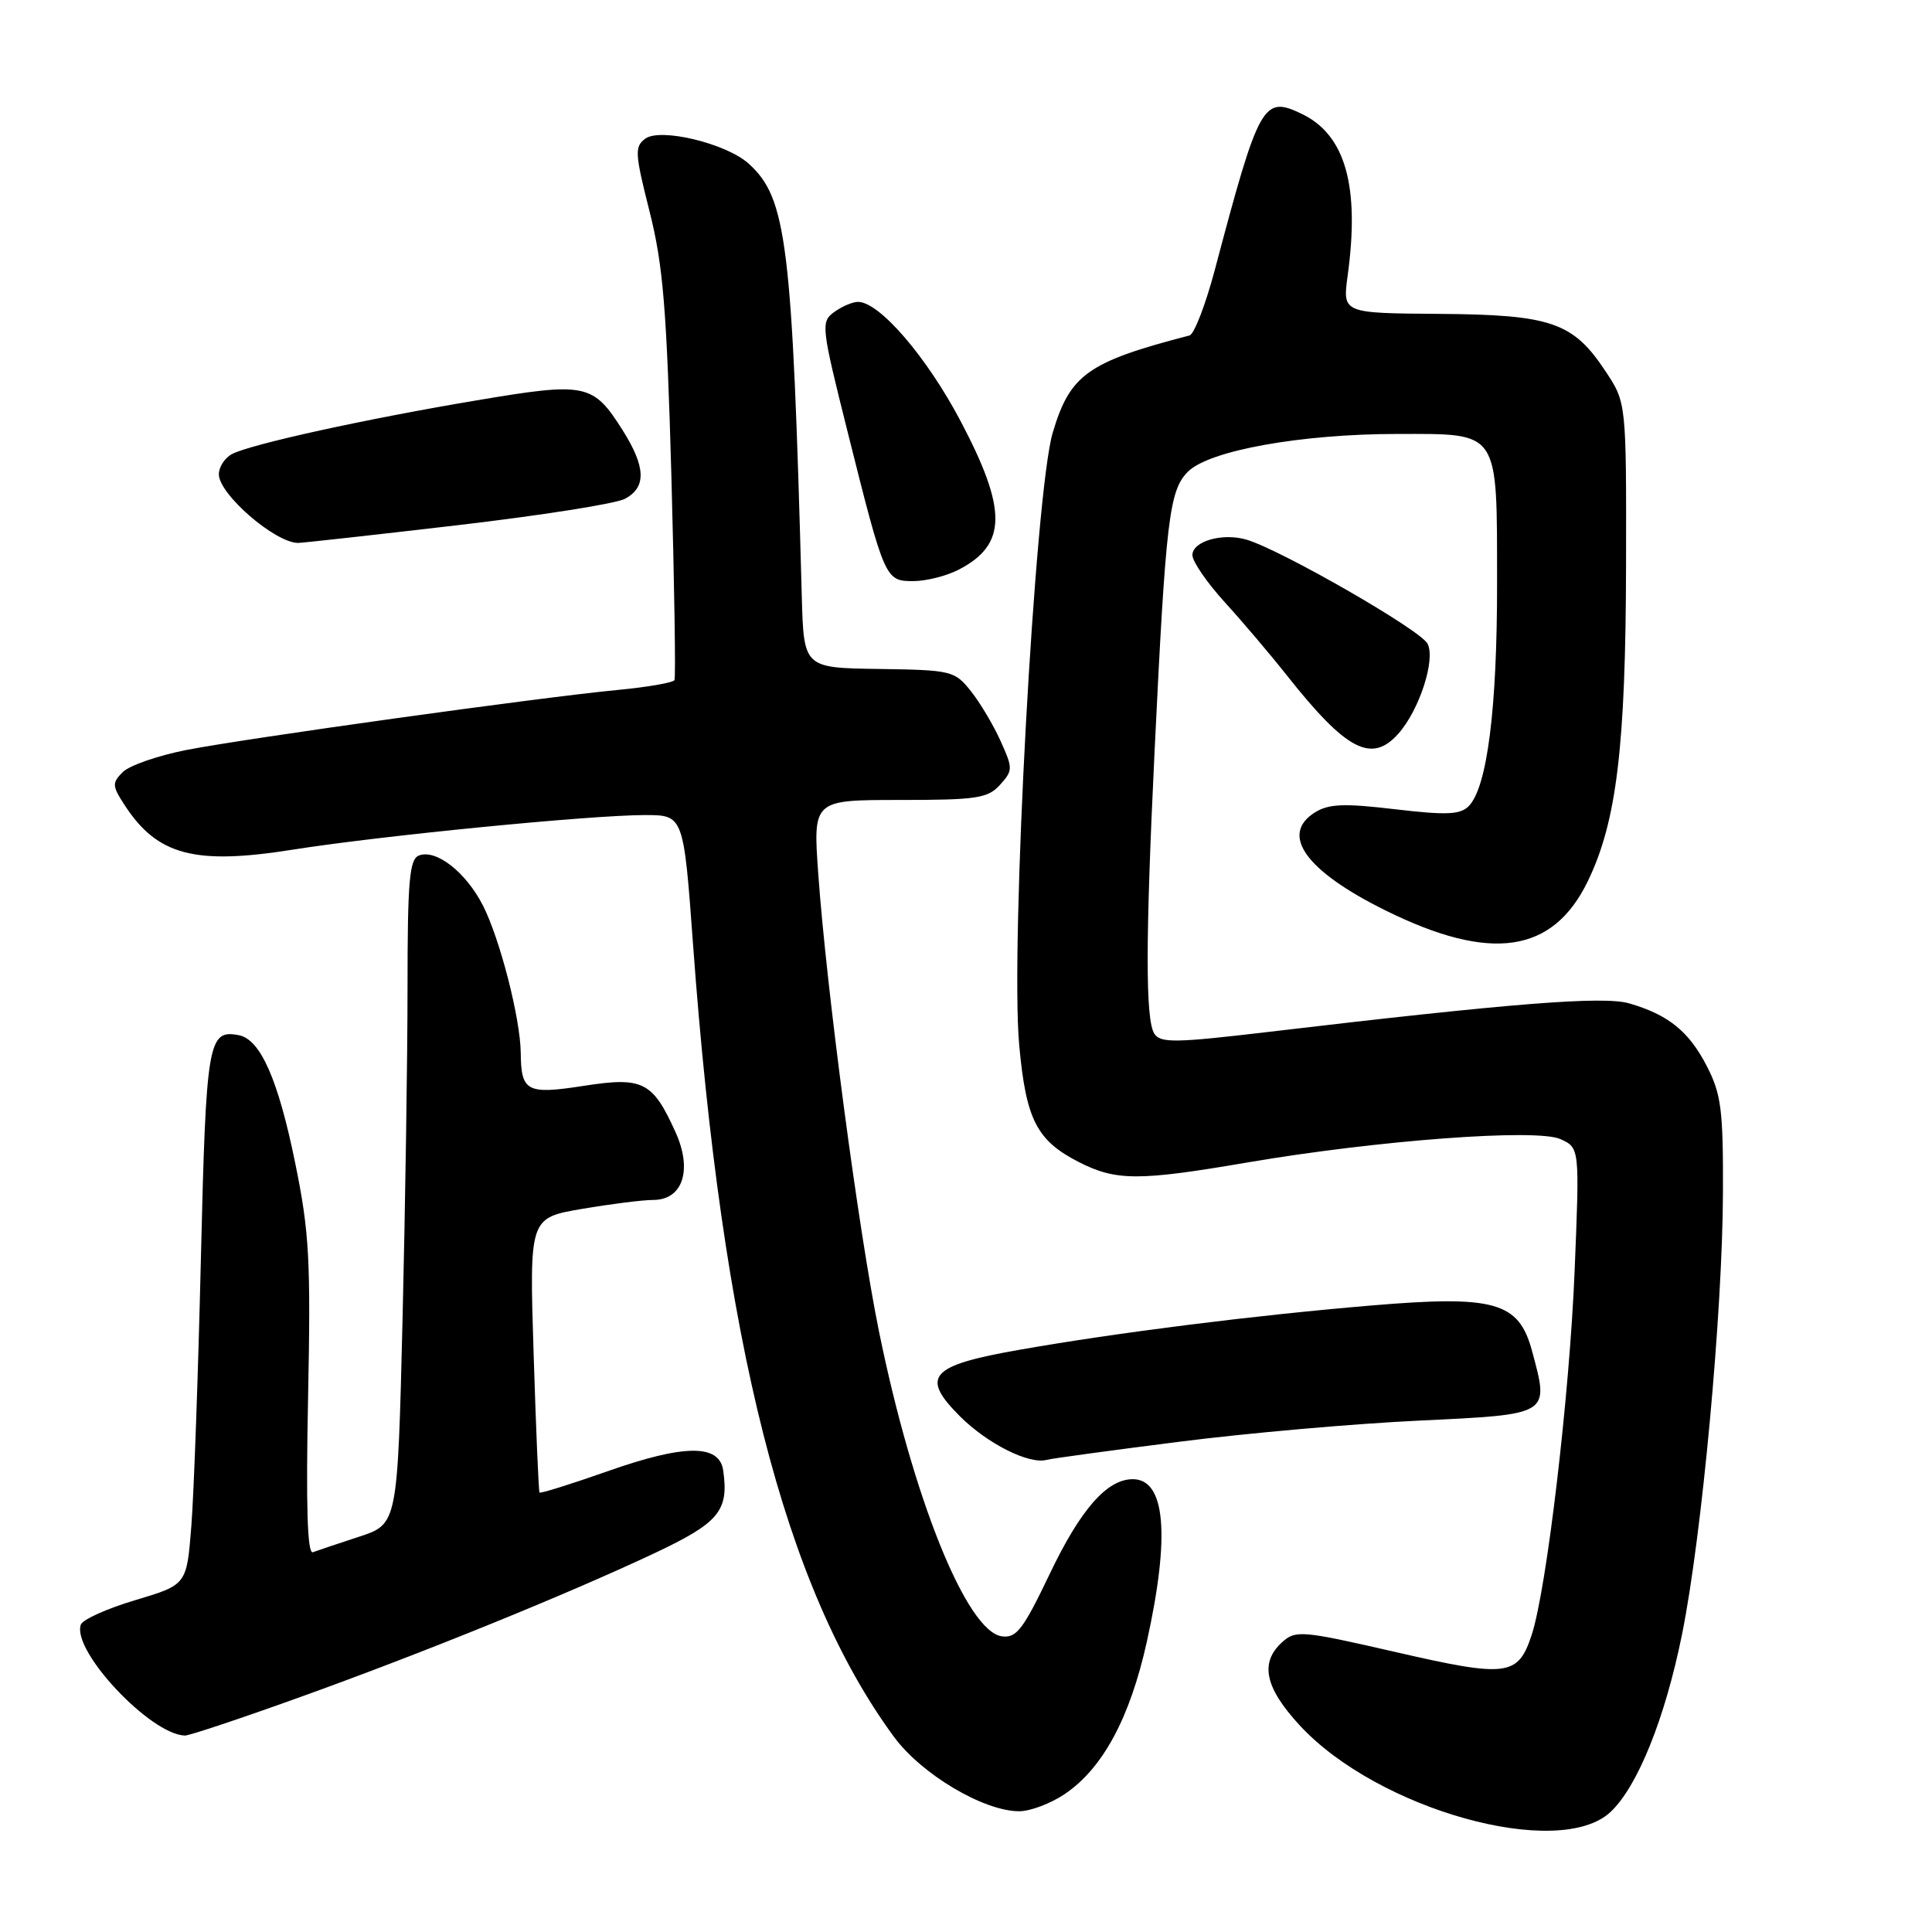 <?xml version="1.0" encoding="UTF-8" standalone="no"?>
<!DOCTYPE svg PUBLIC "-//W3C//DTD SVG 1.1//EN" "http://www.w3.org/Graphics/SVG/1.1/DTD/svg11.dtd" >
<svg xmlns="http://www.w3.org/2000/svg" xmlns:xlink="http://www.w3.org/1999/xlink" version="1.1" viewBox="0 0 256 256">
 <g >
 <path fill="currentColor"
d=" M 213.41 240.09 C 217.00 236.71 220.64 227.67 222.89 216.50 C 225.51 203.51 228.25 173.87 228.30 158.00 C 228.34 147.06 228.07 144.97 226.16 141.26 C 223.78 136.65 221.07 134.46 215.87 132.95 C 212.45 131.96 200.22 132.93 168.19 136.72 C 155.69 138.20 153.76 138.23 152.95 136.96 C 151.77 135.09 151.78 124.54 152.99 99.50 C 154.48 68.69 154.93 64.98 157.41 62.50 C 160.22 59.69 172.40 57.50 185.21 57.50 C 198.79 57.50 198.35 56.84 198.37 77.21 C 198.39 93.89 197.06 104.37 194.60 106.83 C 193.48 107.95 191.64 108.03 184.86 107.23 C 178.12 106.43 176.06 106.51 174.25 107.64 C 169.54 110.58 173.01 115.41 183.59 120.64 C 197.52 127.53 205.75 126.34 210.39 116.77 C 214.21 108.89 215.41 98.97 215.46 74.93 C 215.50 53.36 215.50 53.36 212.75 49.21 C 208.45 42.70 205.56 41.70 190.70 41.59 C 177.89 41.50 177.89 41.50 178.57 36.54 C 180.19 24.67 178.28 17.89 172.53 15.11 C 167.37 12.62 166.86 13.53 160.95 35.83 C 159.73 40.41 158.23 44.29 157.62 44.45 C 144.13 47.95 141.78 49.62 139.49 57.34 C 137.14 65.26 133.85 125.33 135.05 138.47 C 135.95 148.37 137.36 151.12 142.97 153.99 C 147.89 156.49 150.88 156.50 165.30 154.03 C 182.55 151.09 203.63 149.51 206.77 150.94 C 209.31 152.10 209.31 152.10 208.65 168.30 C 207.98 184.85 204.94 210.61 202.95 216.65 C 201.15 222.12 199.71 222.30 184.99 218.92 C 172.48 216.05 171.68 215.98 169.89 217.60 C 166.90 220.31 167.59 223.60 172.21 228.61 C 182.53 239.80 206.58 246.50 213.41 240.09 Z  M 141.07 237.73 C 146.12 234.33 149.73 227.64 151.97 217.50 C 155.07 203.44 154.43 196.00 150.10 196.00 C 146.68 196.00 143.17 200.00 139.08 208.58 C 135.56 215.94 134.68 217.09 132.74 216.82 C 128.07 216.15 120.96 198.50 116.46 176.37 C 113.75 163.04 109.51 131.05 108.42 115.75 C 107.73 106.00 107.73 106.00 119.21 106.00 C 129.42 106.00 130.89 105.78 132.50 104.00 C 134.22 102.10 134.23 101.83 132.58 98.18 C 131.63 96.07 129.86 93.10 128.64 91.57 C 126.49 88.88 126.08 88.78 116.46 88.64 C 106.50 88.50 106.50 88.50 106.24 79.00 C 104.98 32.17 104.26 26.26 99.20 21.68 C 96.24 19.01 87.52 16.90 85.51 18.37 C 84.07 19.43 84.12 20.31 86.07 28.02 C 87.86 35.10 88.34 40.88 88.96 63.00 C 89.36 77.58 89.55 89.78 89.37 90.12 C 89.19 90.46 85.77 91.05 81.77 91.43 C 71.45 92.42 32.80 97.80 24.68 99.38 C 20.93 100.12 17.15 101.43 16.27 102.30 C 14.83 103.74 14.85 104.13 16.52 106.69 C 20.85 113.34 25.79 114.65 38.82 112.58 C 50.44 110.74 78.29 108.00 85.45 108.00 C 90.58 108.00 90.58 108.00 91.84 125.25 C 95.69 177.88 103.93 210.35 118.44 230.12 C 122.08 235.09 130.34 240.00 135.05 240.00 C 136.51 240.00 139.22 238.98 141.07 237.73 Z  M 39.50 224.97 C 55.78 219.13 75.01 211.32 86.74 205.80 C 95.28 201.77 96.59 200.20 95.83 194.85 C 95.33 191.32 90.67 191.36 80.44 194.97 C 75.64 196.66 71.61 197.92 71.49 197.77 C 71.37 197.62 71.02 189.37 70.71 179.44 C 70.14 161.38 70.14 161.38 77.09 160.19 C 80.91 159.54 85.16 159.00 86.54 159.00 C 90.47 159.00 91.78 155.05 89.52 150.04 C 86.48 143.31 85.20 142.66 77.36 143.88 C 69.80 145.05 69.05 144.66 69.00 139.50 C 68.95 134.94 66.25 124.42 63.99 119.98 C 61.73 115.56 57.79 112.48 55.51 113.36 C 54.25 113.84 54.00 116.70 54.00 130.81 C 54.00 140.08 53.70 159.89 53.34 174.81 C 52.68 201.95 52.68 201.95 47.59 203.62 C 44.79 204.54 42.03 205.46 41.45 205.68 C 40.73 205.94 40.53 199.54 40.82 185.28 C 41.19 166.97 40.99 163.26 39.11 154.08 C 36.86 143.05 34.51 137.72 31.65 137.17 C 27.57 136.39 27.31 137.89 26.62 166.75 C 26.26 182.01 25.69 197.99 25.35 202.25 C 24.74 209.99 24.74 209.99 17.95 212.02 C 14.21 213.13 10.96 214.59 10.71 215.27 C 9.48 218.72 19.91 229.83 24.50 229.97 C 25.05 229.99 31.80 227.74 39.50 224.97 Z  M 156.18 191.05 C 165.15 189.90 179.47 188.64 188.00 188.24 C 205.53 187.40 205.30 187.54 203.00 179.00 C 201.25 172.50 198.06 171.60 181.64 172.99 C 166.02 174.31 148.06 176.57 135.10 178.85 C 123.19 180.94 121.91 182.38 127.21 187.68 C 130.83 191.29 136.35 194.07 138.68 193.44 C 139.32 193.26 147.20 192.19 156.18 191.05 Z  M 185.26 97.25 C 188.07 94.12 190.26 87.36 189.15 85.28 C 188.16 83.44 169.78 72.88 165.18 71.51 C 162.00 70.57 158.00 71.71 158.00 73.56 C 158.00 74.40 159.93 77.20 162.28 79.79 C 164.64 82.38 168.35 86.75 170.52 89.50 C 178.38 99.43 181.73 101.19 185.26 97.25 Z  M 127.02 75.49 C 133.44 72.17 133.50 67.59 127.28 55.79 C 122.79 47.28 116.53 40.00 113.69 40.00 C 112.97 40.00 111.55 40.61 110.53 41.35 C 108.75 42.66 108.81 43.24 112.31 57.21 C 117.23 76.85 117.29 77.00 121.02 77.00 C 122.72 77.00 125.41 76.32 127.02 75.49 Z  M 60.57 69.60 C 71.61 68.31 81.63 66.74 82.82 66.09 C 85.67 64.57 85.57 61.87 82.51 57.02 C 78.58 50.80 77.67 50.61 63.22 53.04 C 48.48 55.51 33.27 58.85 30.75 60.16 C 29.79 60.66 29.00 61.87 29.00 62.85 C 29.00 65.48 36.45 71.93 39.50 71.94 C 40.05 71.94 49.53 70.89 60.57 69.60 Z "/>
</g>
</svg>